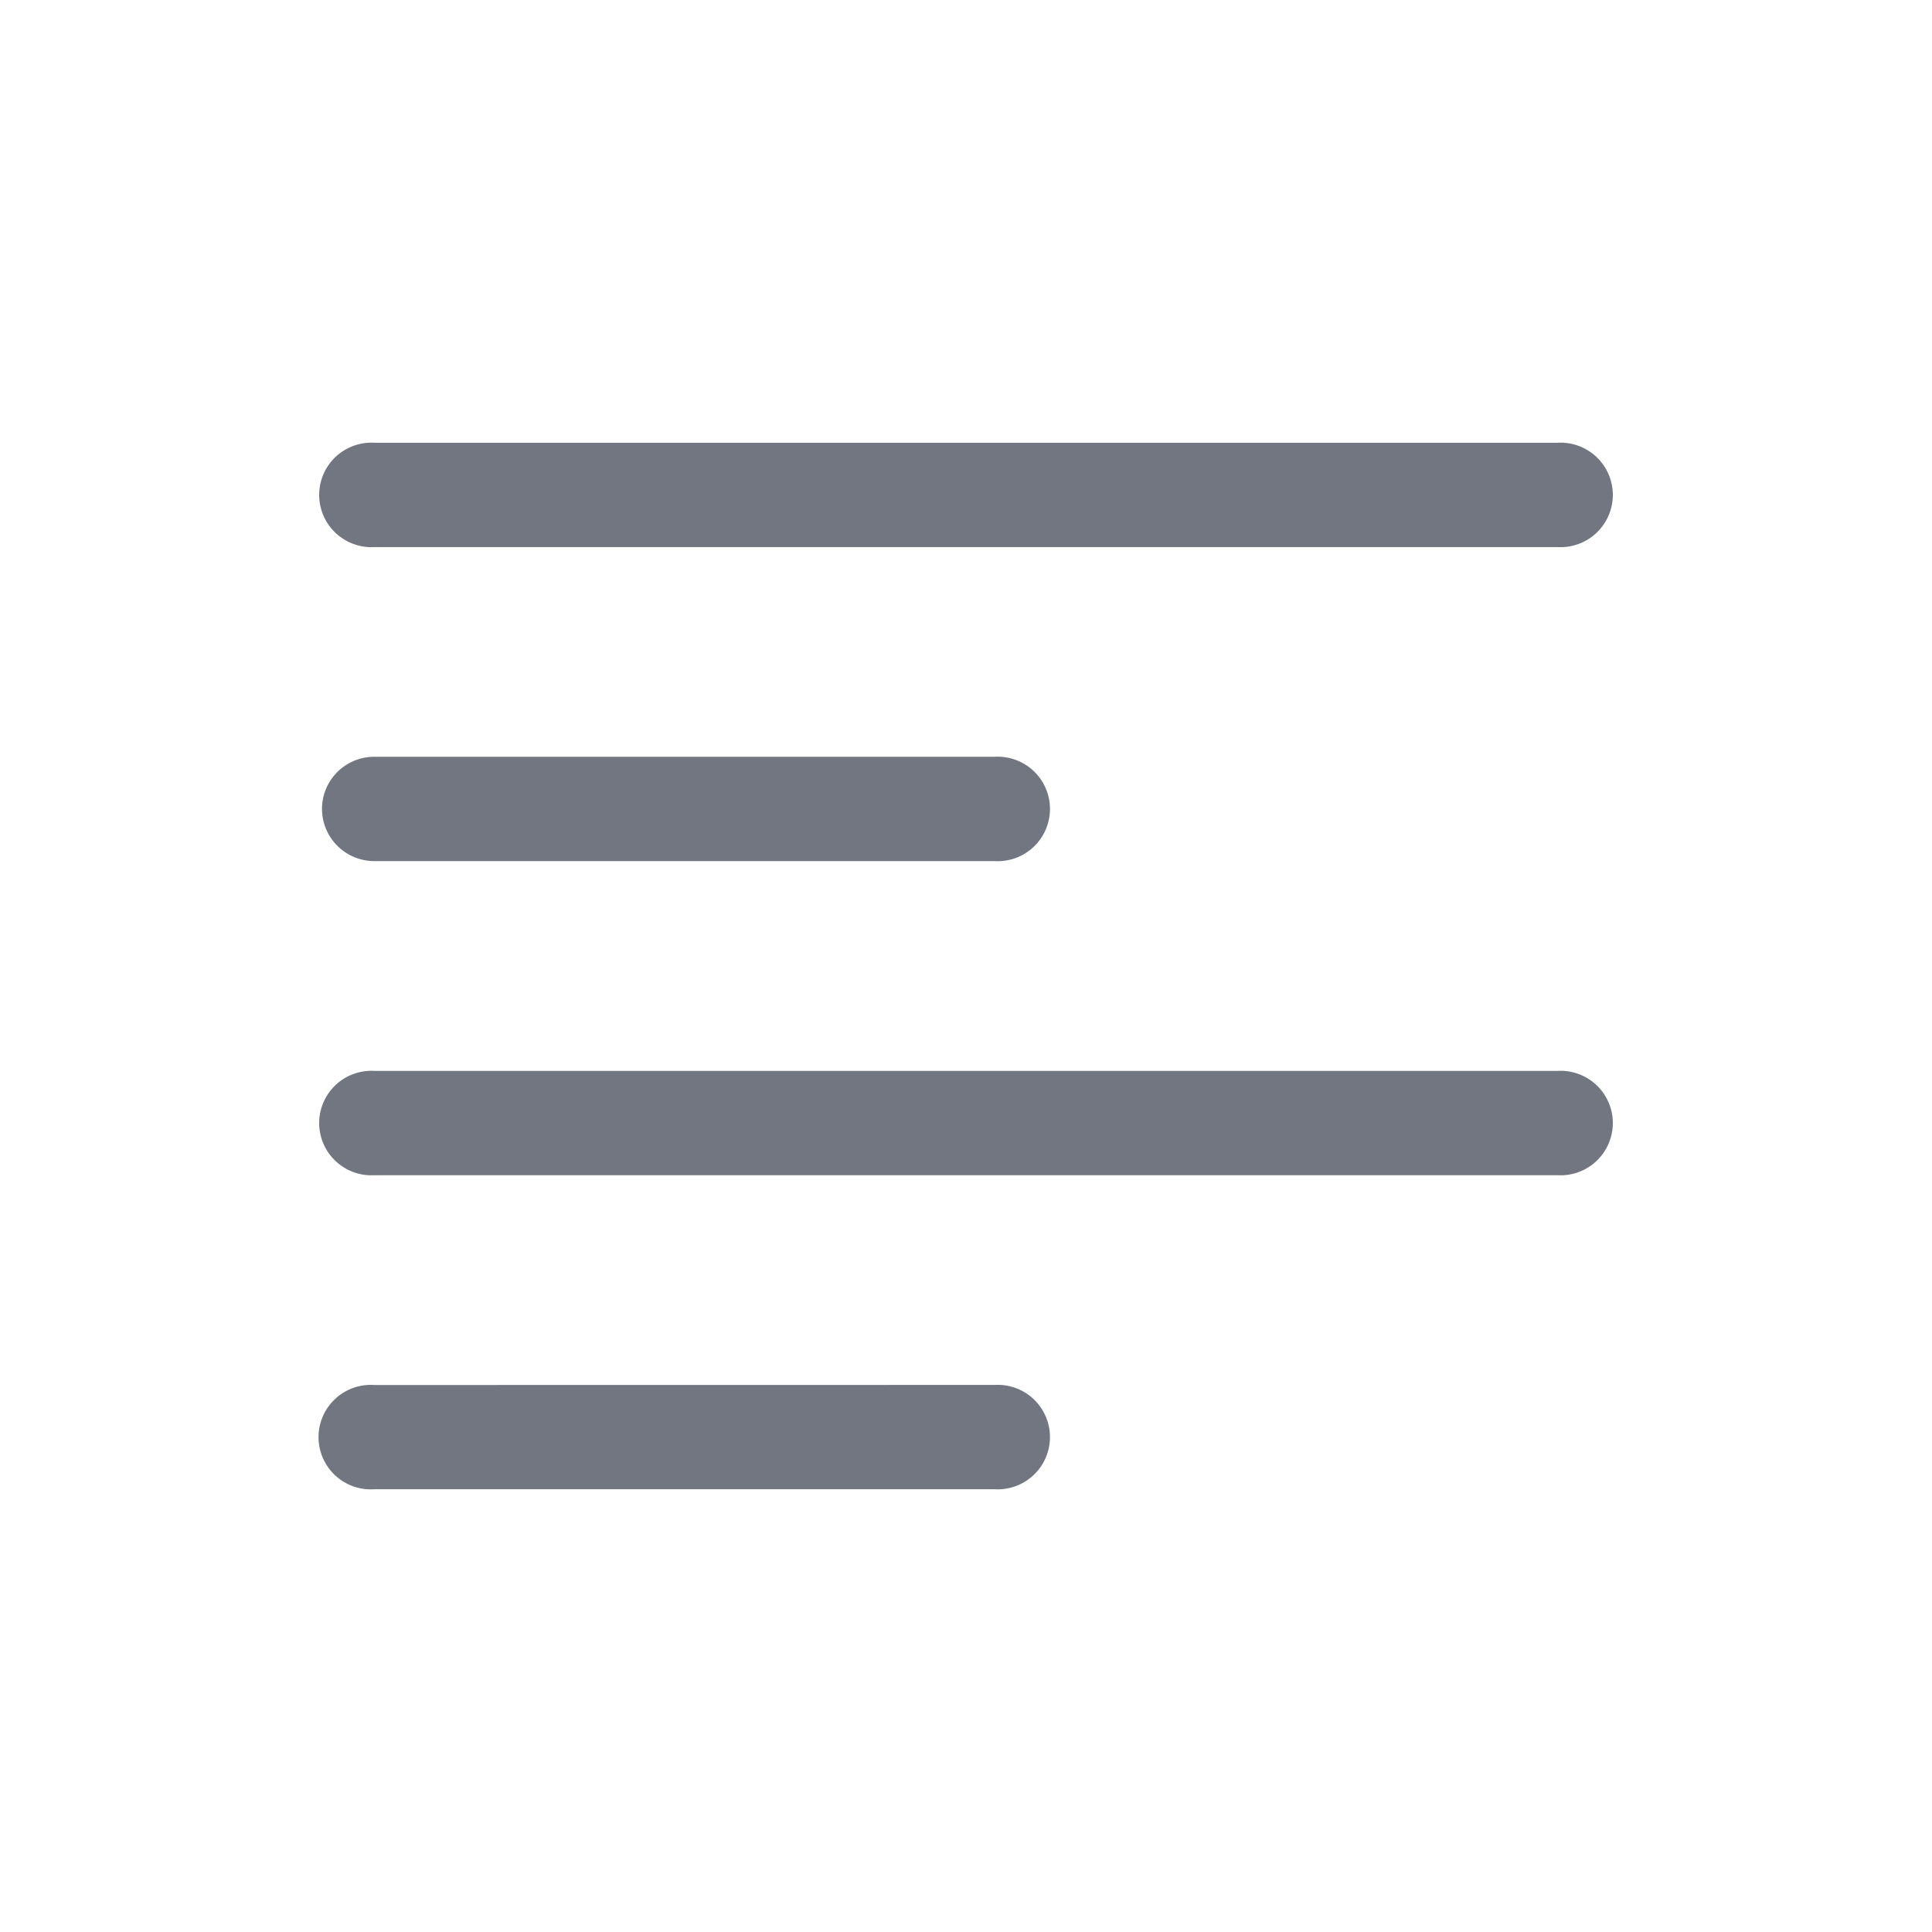 <svg xmlns="http://www.w3.org/2000/svg" fill="none" viewBox="0 0 24 24" focusable="false"><path fill="#717681" fill-rule="evenodd" d="M4.65 5.5a.649.649 0 1 0 0 1.296h14.7a.649.649 0 1 0 0-1.296zm0 7.803a.649.649 0 1 0 0 1.296h14.7a.649.649 0 1 0 0-1.296zM4 10.049c0-.358.291-.648.65-.648h7.708a.649.649 0 1 1 0 1.296H4.65a.65.65 0 0 1-.65-.648m.65 7.156a.649.649 0 1 0 0 1.295h7.708a.649.649 0 1 0 0-1.296z" clip-rule="evenodd"/></svg>